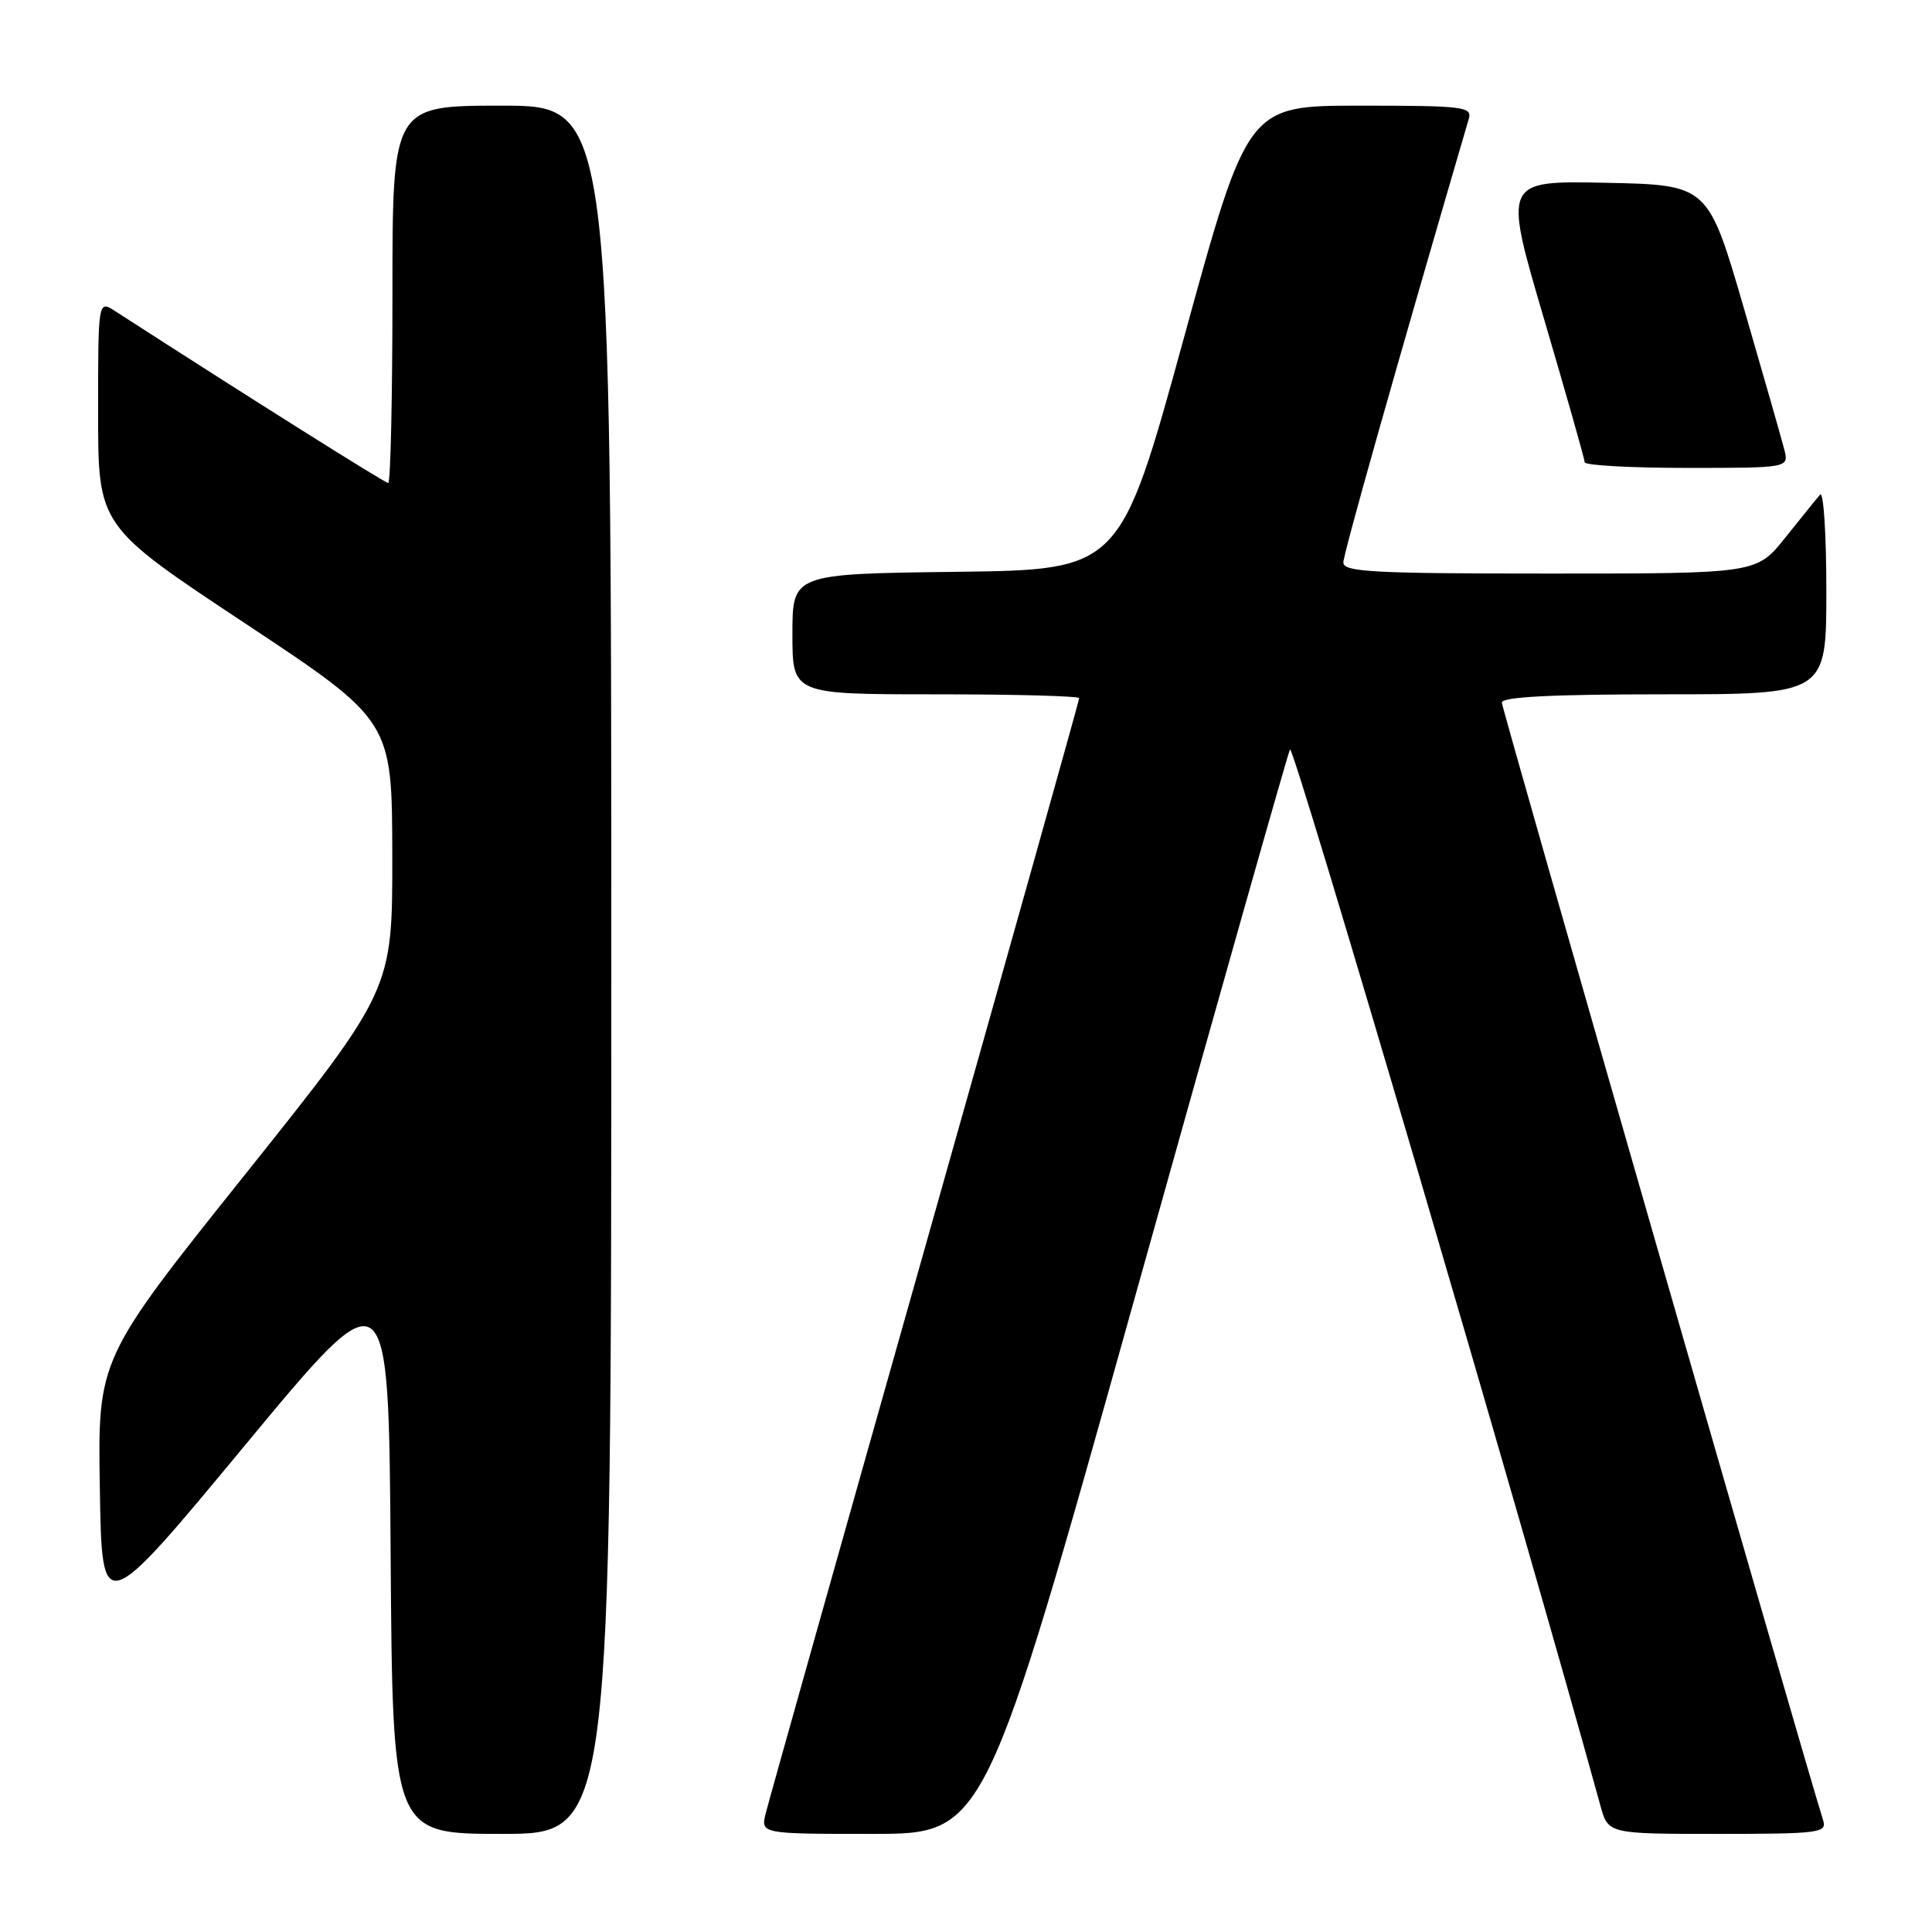 <?xml version="1.0" encoding="UTF-8" standalone="no"?>
<!DOCTYPE svg PUBLIC "-//W3C//DTD SVG 1.1//EN" "http://www.w3.org/Graphics/SVG/1.1/DTD/svg11.dtd" >
<svg xmlns="http://www.w3.org/2000/svg" xmlns:xlink="http://www.w3.org/1999/xlink" version="1.1" viewBox="0 0 256 256">
 <g >
 <path fill="currentColor"
d=" M 81.00 128.50 C 81.00 14.00 81.00 14.00 66.50 14.00 C 52.00 14.00 52.00 14.00 52.00 39.00 C 52.00 52.75 51.75 64.00 51.44 64.00 C 51.00 64.00 32.71 52.49 15.25 41.22 C 13.00 39.77 13.00 39.77 13.00 54.74 C 13.00 69.70 13.00 69.70 32.48 82.60 C 51.95 95.50 51.95 95.50 51.98 113.34 C 52.00 131.17 52.00 131.17 32.48 155.62 C 12.95 180.06 12.95 180.06 13.23 197.23 C 13.50 214.39 13.50 214.39 32.50 191.46 C 51.50 168.53 51.50 168.53 51.76 205.76 C 52.02 243.00 52.02 243.00 66.51 243.00 C 81.00 243.00 81.00 243.00 81.00 128.50 Z  M 150.42 171.75 C 161.38 132.56 170.61 99.96 170.93 99.30 C 171.37 98.42 201.82 202.03 212.06 239.25 C 213.09 243.00 213.09 243.00 227.61 243.00 C 240.99 243.00 242.09 242.86 241.59 241.25 C 238.67 231.93 199.00 93.90 199.00 93.09 C 199.00 92.34 205.71 92.00 220.50 92.00 C 242.00 92.00 242.00 92.00 242.00 78.30 C 242.00 70.77 241.63 65.03 241.17 65.55 C 240.71 66.07 238.64 68.64 236.55 71.25 C 232.76 76.00 232.76 76.00 205.38 76.00 C 182.01 76.00 178.00 75.79 178.00 74.54 C 178.00 73.40 185.00 48.63 194.62 15.75 C 195.09 14.14 193.95 14.00 180.23 14.00 C 165.32 14.00 165.32 14.00 156.88 44.75 C 148.43 75.50 148.43 75.50 126.72 75.77 C 105.00 76.04 105.00 76.04 105.00 84.02 C 105.00 92.00 105.00 92.00 124.00 92.00 C 134.45 92.00 143.00 92.23 143.00 92.51 C 143.00 92.79 133.81 125.53 122.58 165.26 C 111.34 204.99 101.84 238.74 101.47 240.25 C 100.78 243.00 100.78 243.00 115.64 243.00 C 130.50 242.99 130.50 242.99 150.42 171.75 Z  M 236.43 59.57 C 236.09 58.24 233.68 49.80 231.07 40.82 C 226.32 24.50 226.32 24.50 212.76 24.22 C 199.20 23.94 199.20 23.94 204.58 42.22 C 207.54 52.28 209.97 60.84 209.98 61.25 C 209.99 61.66 216.08 62.00 223.52 62.00 C 237.04 62.00 237.04 62.00 236.43 59.57 Z "/>
</g>
</svg>